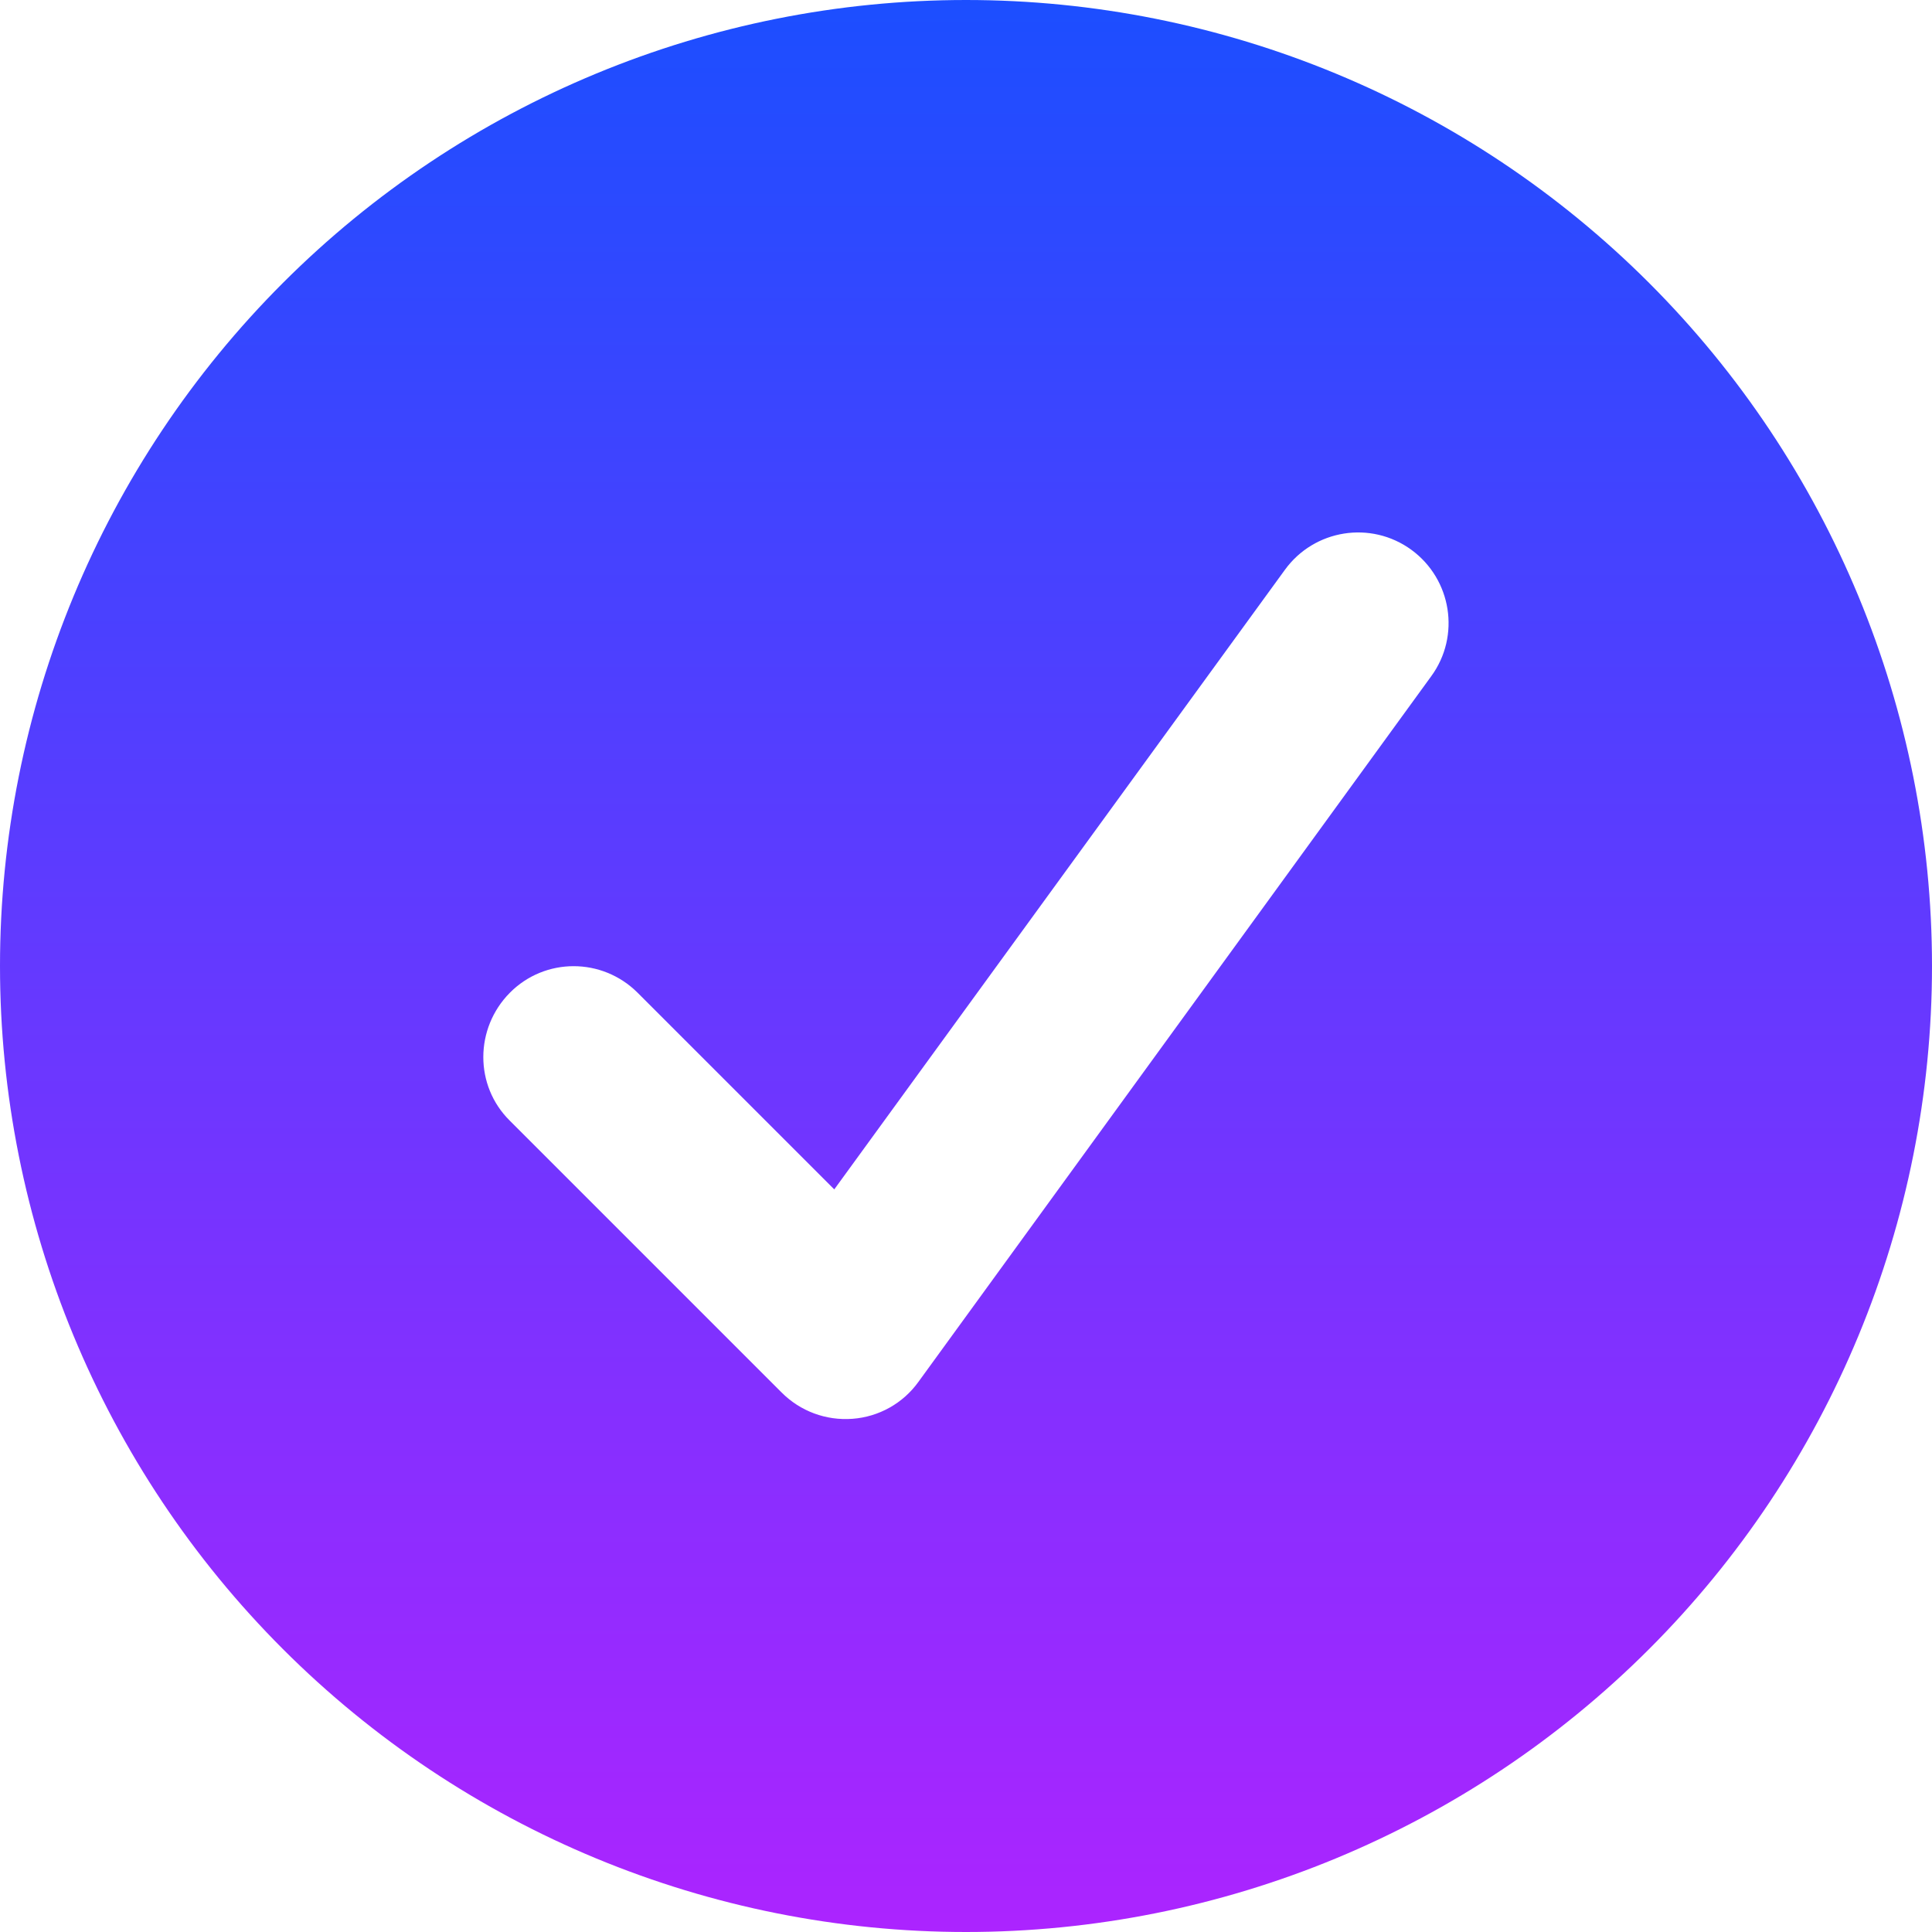<svg width="16" height="16" viewBox="0 0 16 16" fill="none" xmlns="http://www.w3.org/2000/svg">
<path d="M8 16C5.878 16 3.843 15.157 2.343 13.657C0.843 12.157 0 10.122 0 8C0 5.878 0.843 3.843 2.343 2.343C3.843 0.843 5.878 0 8 0C10.122 0 12.157 0.843 13.657 2.343C15.157 3.843 16 5.878 16 8C16 10.122 15.157 12.157 13.657 13.657C12.157 15.157 10.122 16 8 16ZM11.688 4.553C11.353 4.309 10.884 4.384 10.641 4.719L6.909 9.85L5.281 8.222C4.987 7.928 4.513 7.928 4.222 8.222C3.931 8.516 3.928 8.991 4.222 9.281L6.472 11.531C6.628 11.688 6.841 11.766 7.059 11.75C7.278 11.734 7.478 11.622 7.606 11.444L11.853 5.6C12.097 5.266 12.022 4.797 11.688 4.553Z" fill="url(#paint0_linear_926_52)"/>
<defs>
<linearGradient id="paint0_linear_926_52" x1="8" y1="0" x2="8" y2="16" gradientUnits="userSpaceOnUse">
<stop stop-color="#1C4EFF"/>
<stop offset="1" stop-color="#AC24FF"/>
</linearGradient>
</defs>
</svg>
